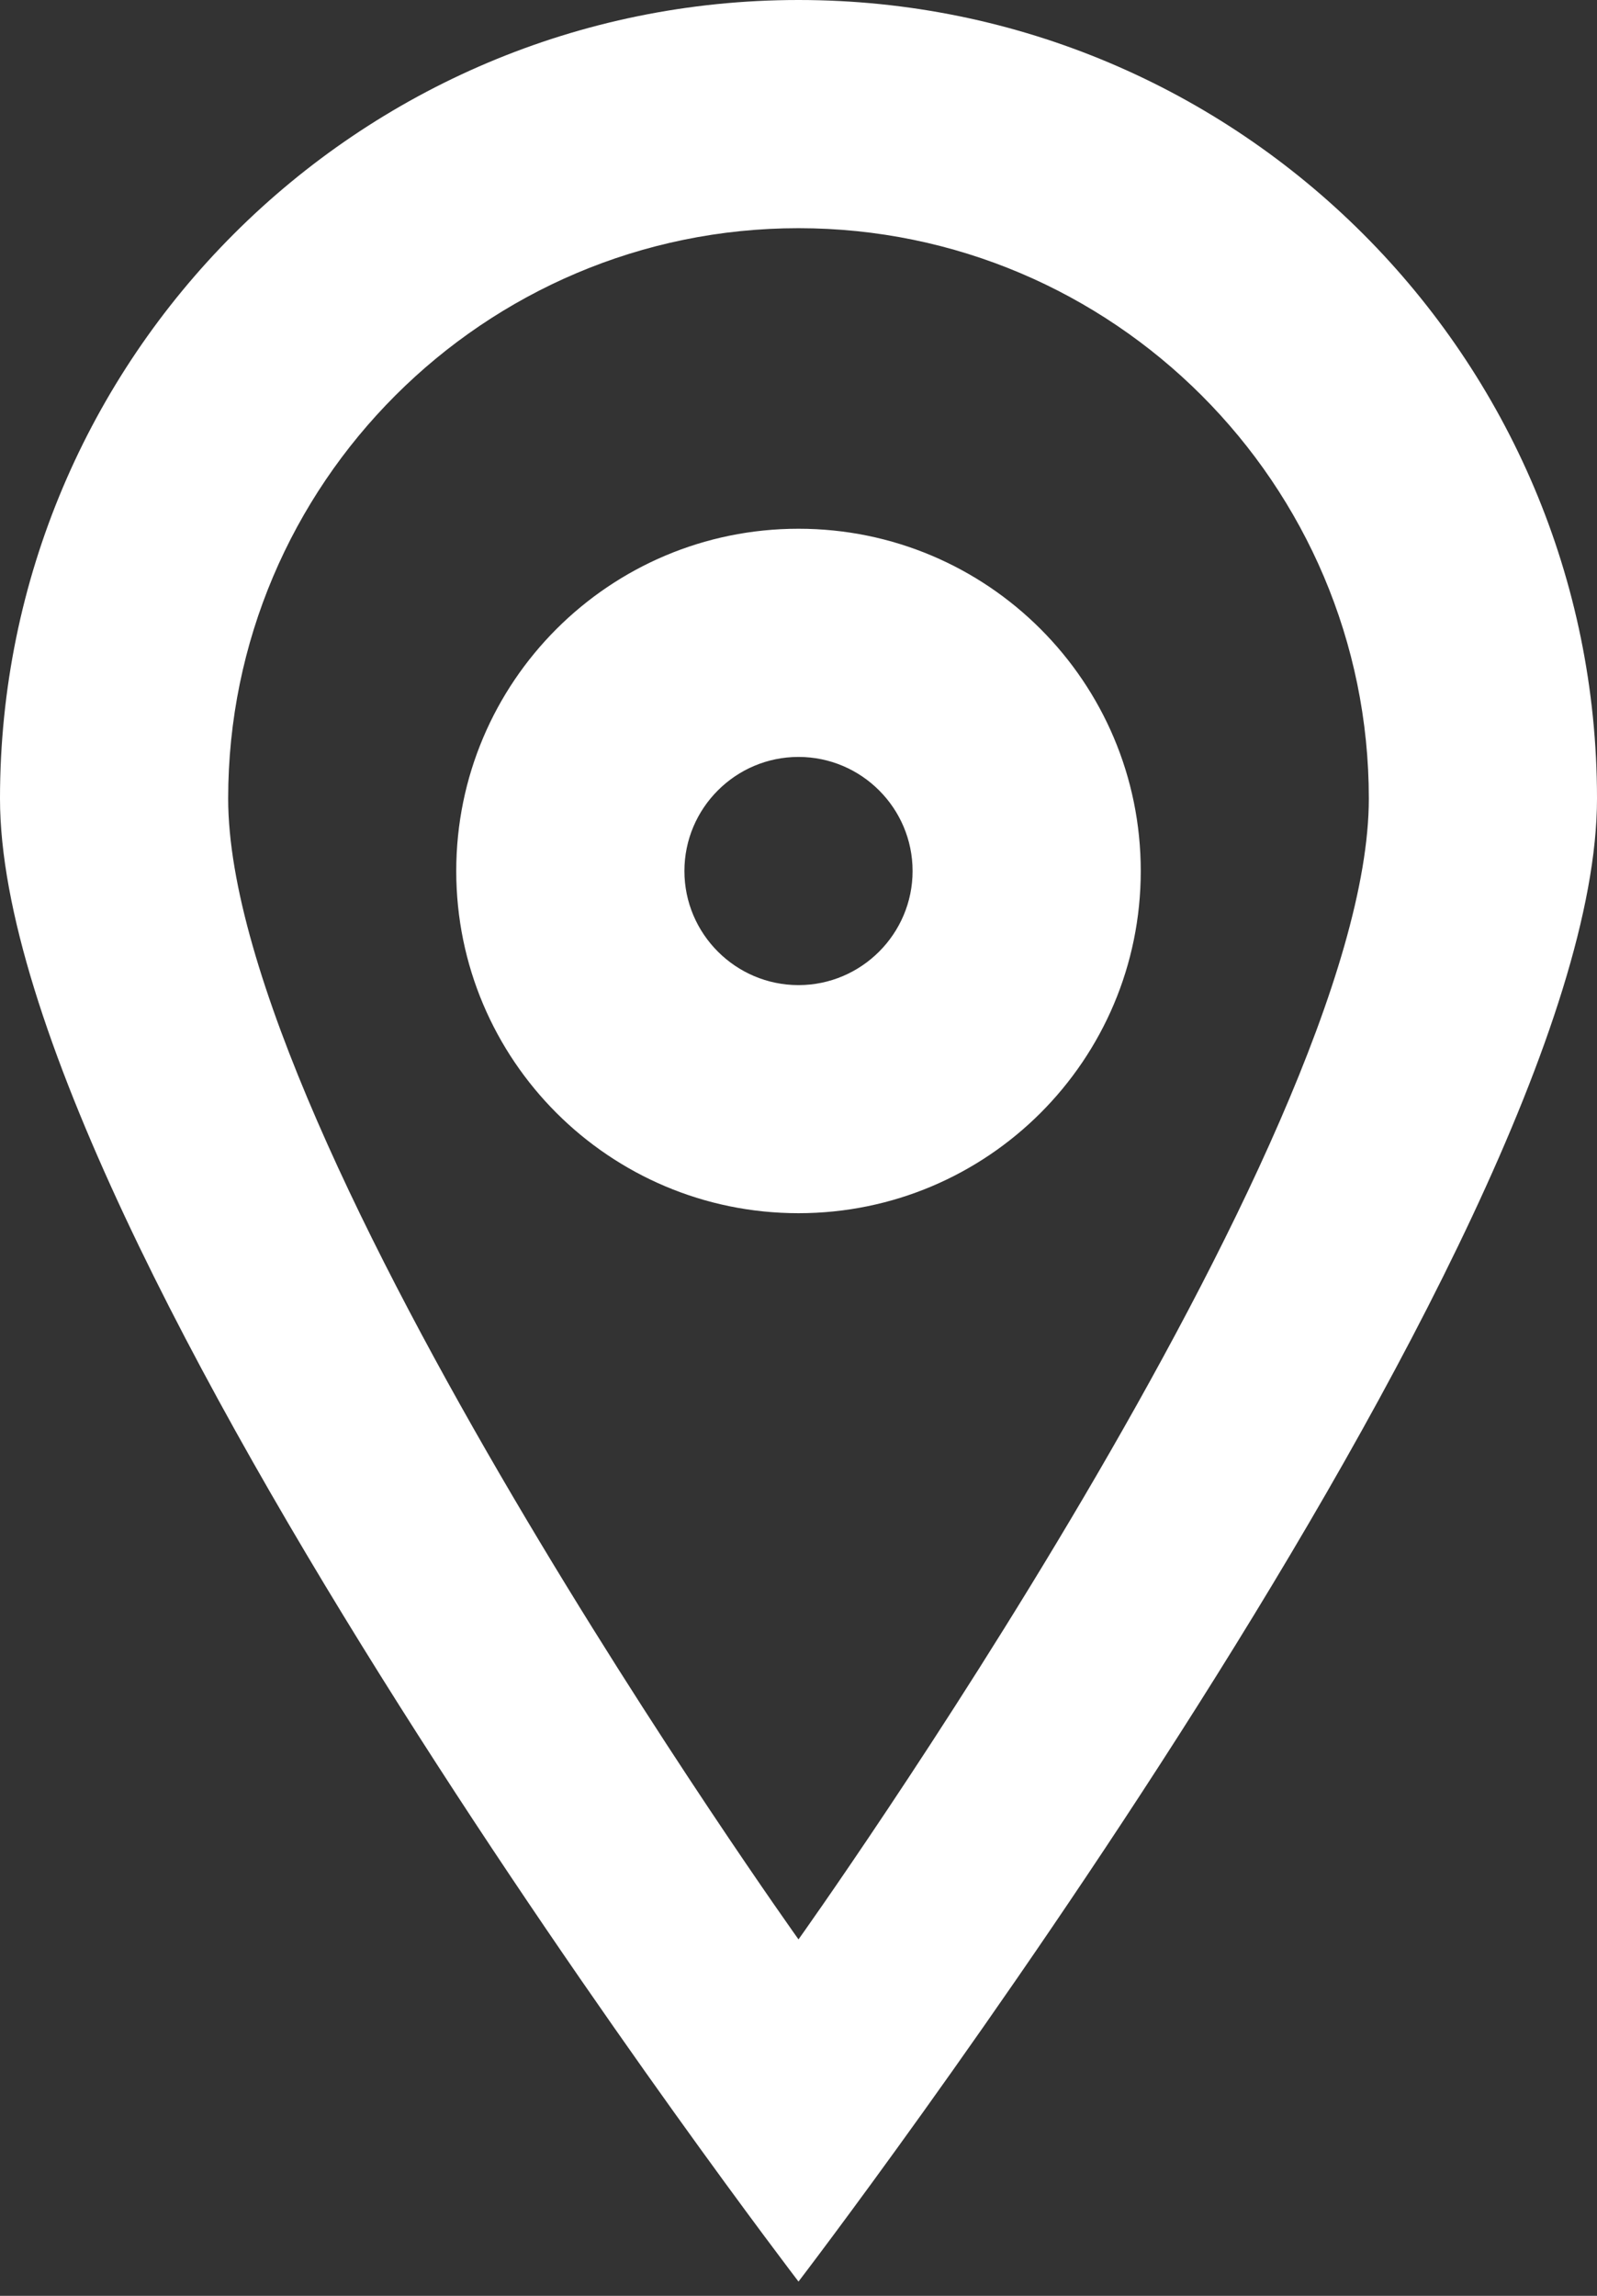<?xml version="1.0" encoding="UTF-8"?>
<svg width="16px" height="23px" viewBox="0 0 16 23" version="1.1" xmlns="http://www.w3.org/2000/svg" xmlns:xlink="http://www.w3.org/1999/xlink">
    <rect x="0" y="0" width="16" height="23" fill="#333333" stroke="none"/>
    <!-- Generator: Sketch 55.1 (78136) - https://sketchapp.com -->
    <title>Icons/Location</title>
    <desc>Created with Sketch.</desc>
    <g id="Symbols" stroke="none" stroke-width="1" fill="none" fill-rule="evenodd">
        <g id="Content/Location" fill="#FFFFFF">
            <g id="Icons/Location">
                <path d="M8,9.869 C7.37,9.869 6.857,9.355 6.857,8.726 C6.857,8.096 7.37,7.583 8,7.583 C8.63,7.583 9.143,8.096 9.143,8.726 C9.143,9.355 8.63,9.869 8,9.869 M8,5.297 C6.106,5.297 4.571,6.832 4.571,8.726 C4.571,10.619 6.106,12.154 8,12.154 C9.894,12.154 11.429,10.619 11.429,8.726 C11.429,6.832 9.894,5.297 8,5.297 M8,19.429 C8,19.429 2.286,11.429 2.286,8 C2.286,4.849 4.849,2.286 8,2.286 C11.151,2.286 13.714,4.849 13.714,8 C13.714,11.429 8,19.429 8,19.429 M8,1.38555833e-13 C3.582,1.38555833e-13 0,3.582 0,8 C0,12.418 8,22.857 8,22.857 C8,22.857 16,12.418 16,8 C16,3.582 12.418,1.38555833e-13 8,1.38555833e-13" id="pin_sharp_circle-[#625]"></path>
            </g>
        </g>
    </g>
</svg>